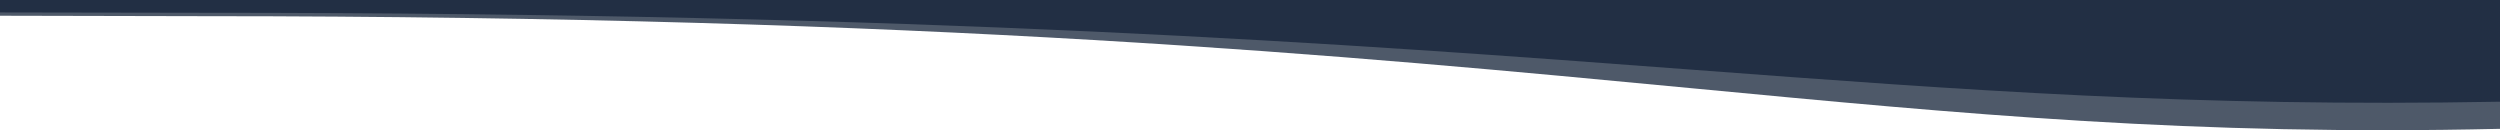 <svg width="1440" height="75" viewBox="0 0 1440 75" fill="none" xmlns="http://www.w3.org/2000/svg">
<path fill-rule="evenodd" clip-rule="evenodd" d="M1440 0V74.206C1263.6 78.318 1132.5 65.853 973.981 50.78C777.101 32.061 537.923 9.319 117.142 9.319C92.567 9.319 55.132 9.216 7.074 9.083C4.741 9.077 2.383 9.07 0 9.064V0L1440 0Z" fill="#4E5969"/>
<path fill-rule="evenodd" clip-rule="evenodd" d="M1440 0V58.584C1263.6 61.83 1132.5 51.989 973.981 40.09C777.101 25.311 537.923 7.357 117.142 7.357C92.567 7.357 55.132 7.276 7.074 7.171C4.741 7.166 2.383 7.161 0 7.156V0L1440 0Z" fill="#222F44"/>
</svg>

